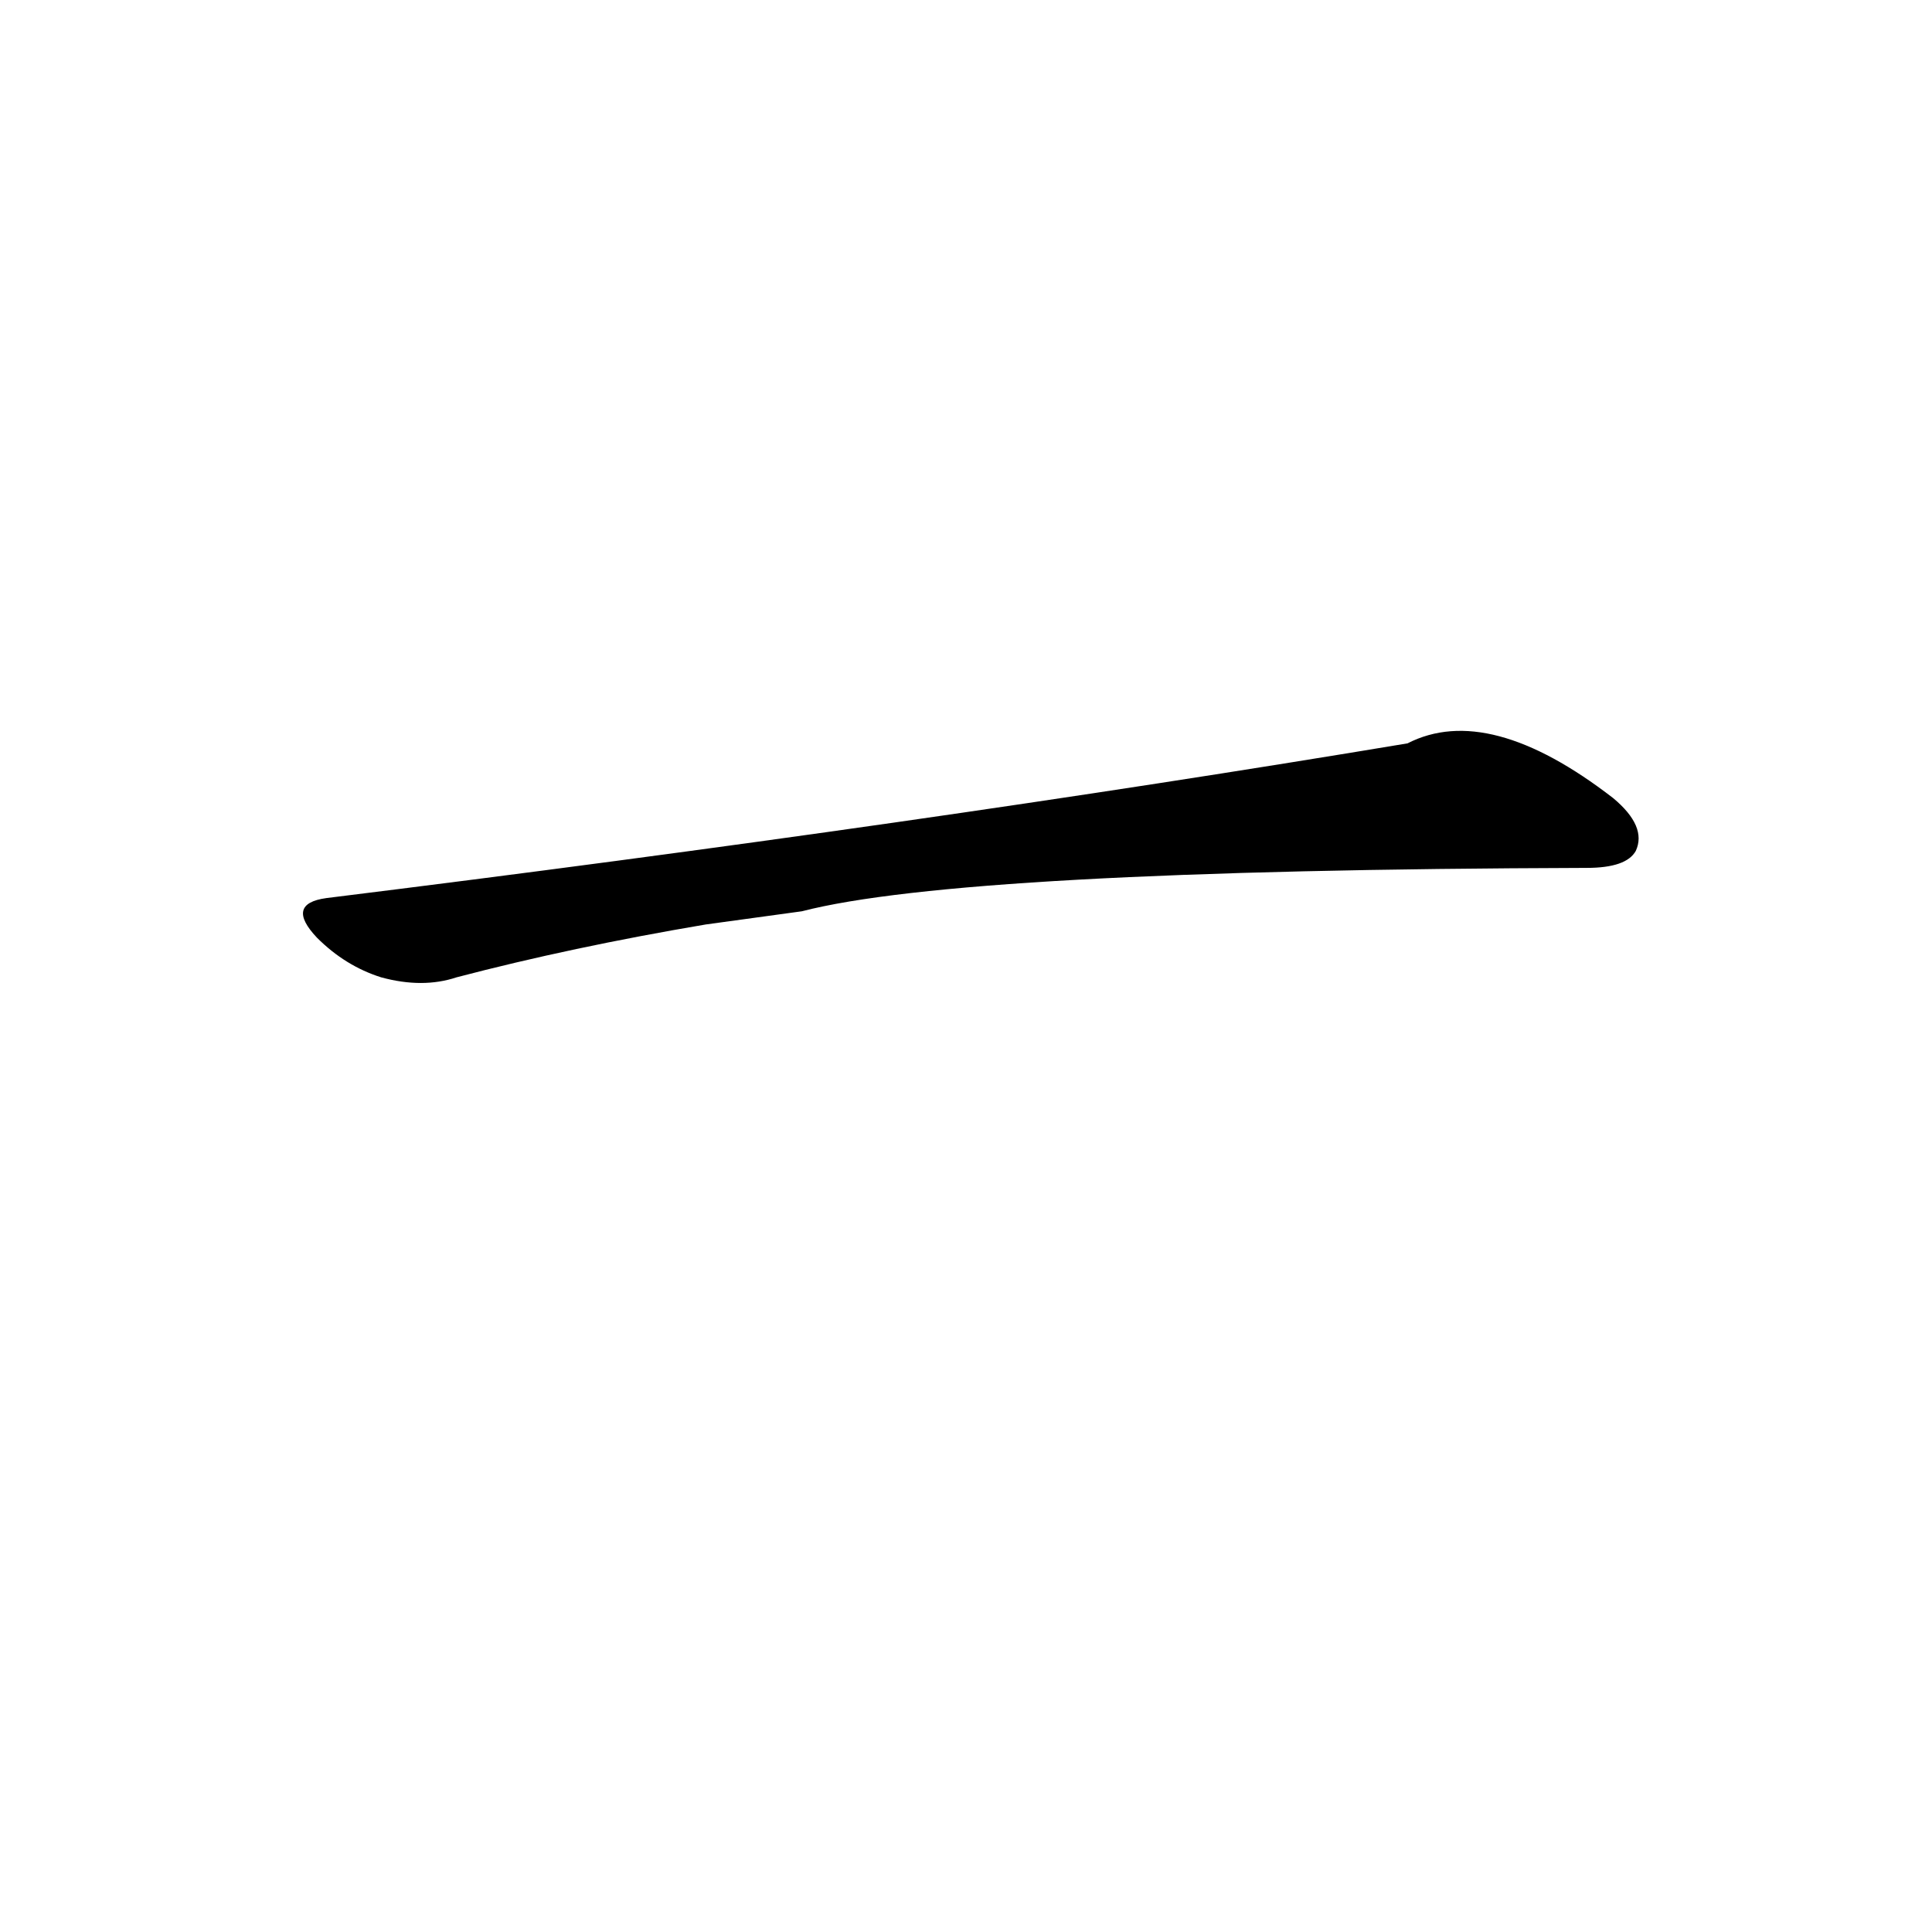 <?xml version='1.0' encoding='utf-8'?>
<svg xmlns="http://www.w3.org/2000/svg" version="1.1" viewBox="0 0 1024 1024"><g transform="scale(1, -1) translate(0, -900)"><path d="M 425 417 Q 510 439 841 440 Q 862 440 867 449 Q 873 462 855 477 Q 789 528 746 506 Q 488 463 173 424 Q 151 421 168 403 Q 183 388 202 382 Q 224 376 242 382 Q 303 398 374 410 L 425 417 Z" fill="black" /></g></svg>